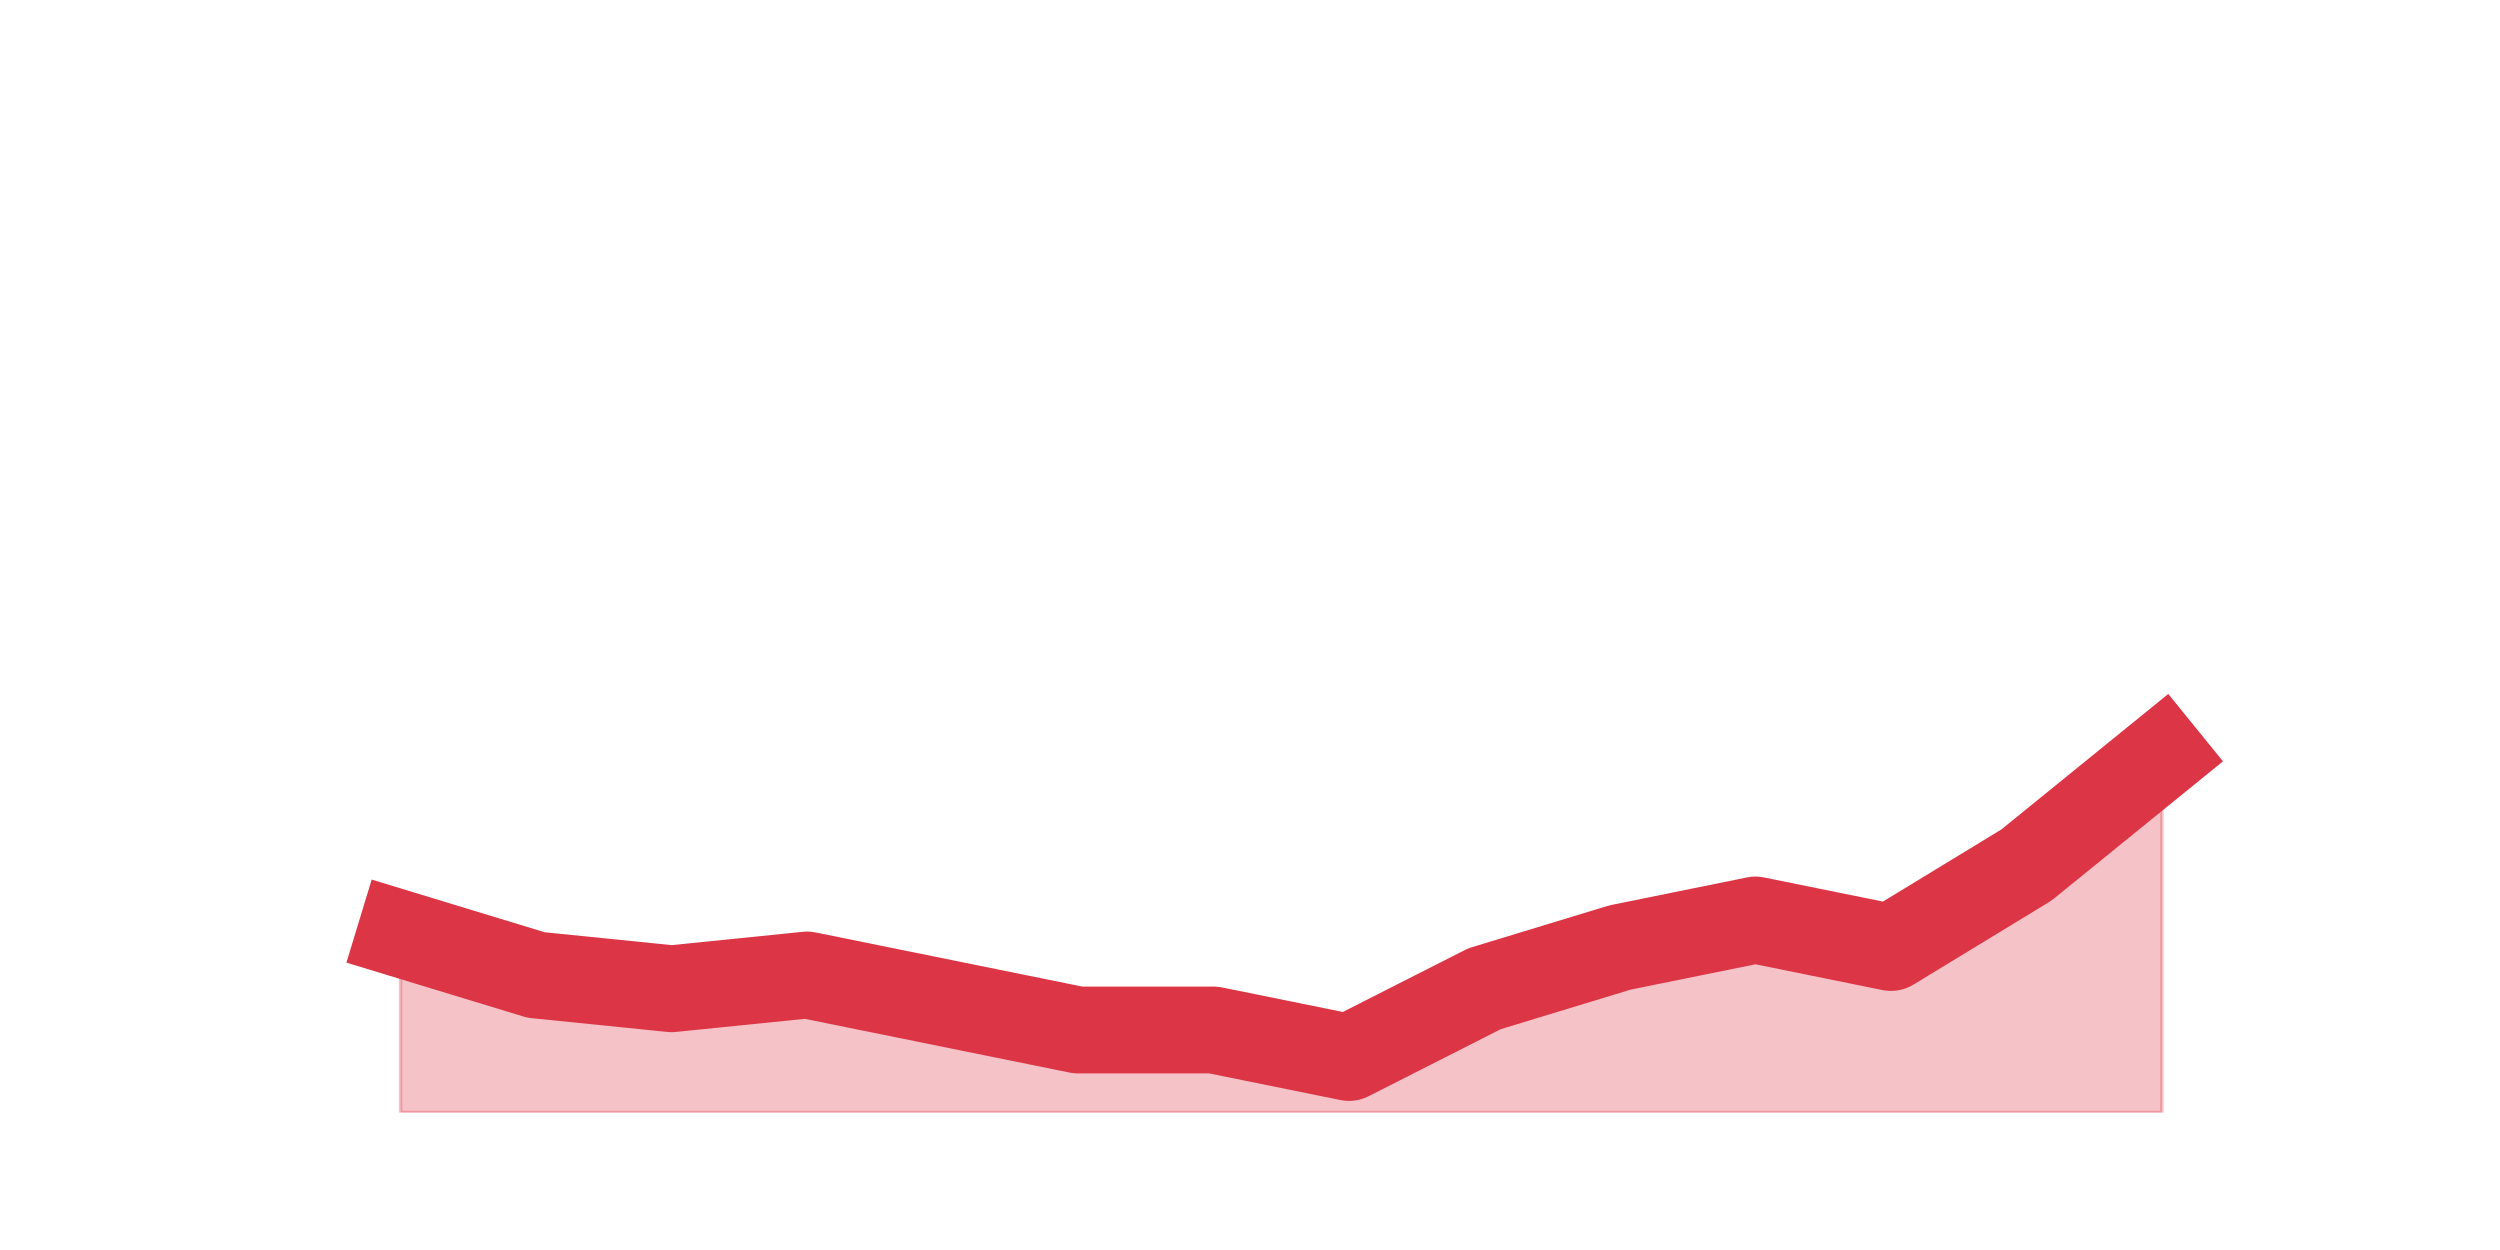 <?xml version="1.0" encoding="utf-8" standalone="no"?>
<!DOCTYPE svg PUBLIC "-//W3C//DTD SVG 1.1//EN"
  "http://www.w3.org/Graphics/SVG/1.1/DTD/svg11.dtd">
<svg height="360pt" version="1.1" viewBox="0 0 720 360" width="720pt" xmlns="http://www.w3.org/2000/svg" xmlns:xlink="http://www.w3.org/1999/xlink">
 <defs>
  <style type="text/css">*{stroke-linecap:butt;stroke-linejoin:round;}</style>
 </defs>
 <g id="figure_1">
  <g id="patch_1">
   <path d="M 0 360 
L 720 360 
L 720 0 
L 0 0 
z
" style="fill:none;"/>
  </g>
  <g id="axes_1">
   <g id="matplotlib.axis_1"/>
   <g id="matplotlib.axis_2"/>
   <g id="PolyCollection_1">
    <defs>
     <path d="M 115.364 -91.08 
L 115.364 -39.6 
L 154.385 -39.6 
L 193.406 -39.6 
L 232.427 -39.6 
L 271.448 -39.6 
L 310.469 -39.6 
L 349.49 -39.6 
L 388.51 -39.6 
L 427.531 -39.6 
L 466.552 -39.6 
L 505.573 -39.6 
L 544.594 -39.6 
L 583.615 -39.6 
L 622.636 -39.6 
L 622.636 -142.56 
L 622.636 -142.56 
L 583.615 -110.88 
L 544.594 -87.12 
L 505.573 -95.04 
L 466.552 -87.12 
L 427.531 -75.24 
L 388.51 -55.44 
L 349.49 -63.36 
L 310.469 -63.36 
L 271.448 -71.28 
L 232.427 -79.2 
L 193.406 -75.24 
L 154.385 -79.2 
L 115.364 -91.08 
z
" id="m54aae900e5" style="stroke:#dc3545;stroke-opacity:0.3;"/>
    </defs>
    <g clip-path="url(#p2d2e0eaeae)">
     <use style="fill:#dc3545;fill-opacity:0.3;stroke:#dc3545;stroke-opacity:0.3;" x="0" xlink:href="#m54aae900e5" y="360"/>
    </g>
   </g>
   <g id="line2d_1">
    <path clip-path="url(#p2d2e0eaeae)" d="M 115.364 268.92 
L 154.385 280.8 
L 193.406 284.76 
L 232.427 280.8 
L 271.448 288.72 
L 310.469 296.64 
L 349.49 296.64 
L 388.51 304.56 
L 427.531 284.76 
L 466.552 272.88 
L 505.573 264.96 
L 544.594 272.88 
L 583.615 249.12 
L 622.636 217.44 
" style="fill:none;stroke:#dc3545;stroke-linecap:square;stroke-width:25;"/>
   </g>
  </g>
 </g>
 <defs>
  <clipPath id="p2d2e0eaeae">
   <rect height="277.2" width="558" x="90" y="43.2"/>
  </clipPath>
 </defs>
</svg>

